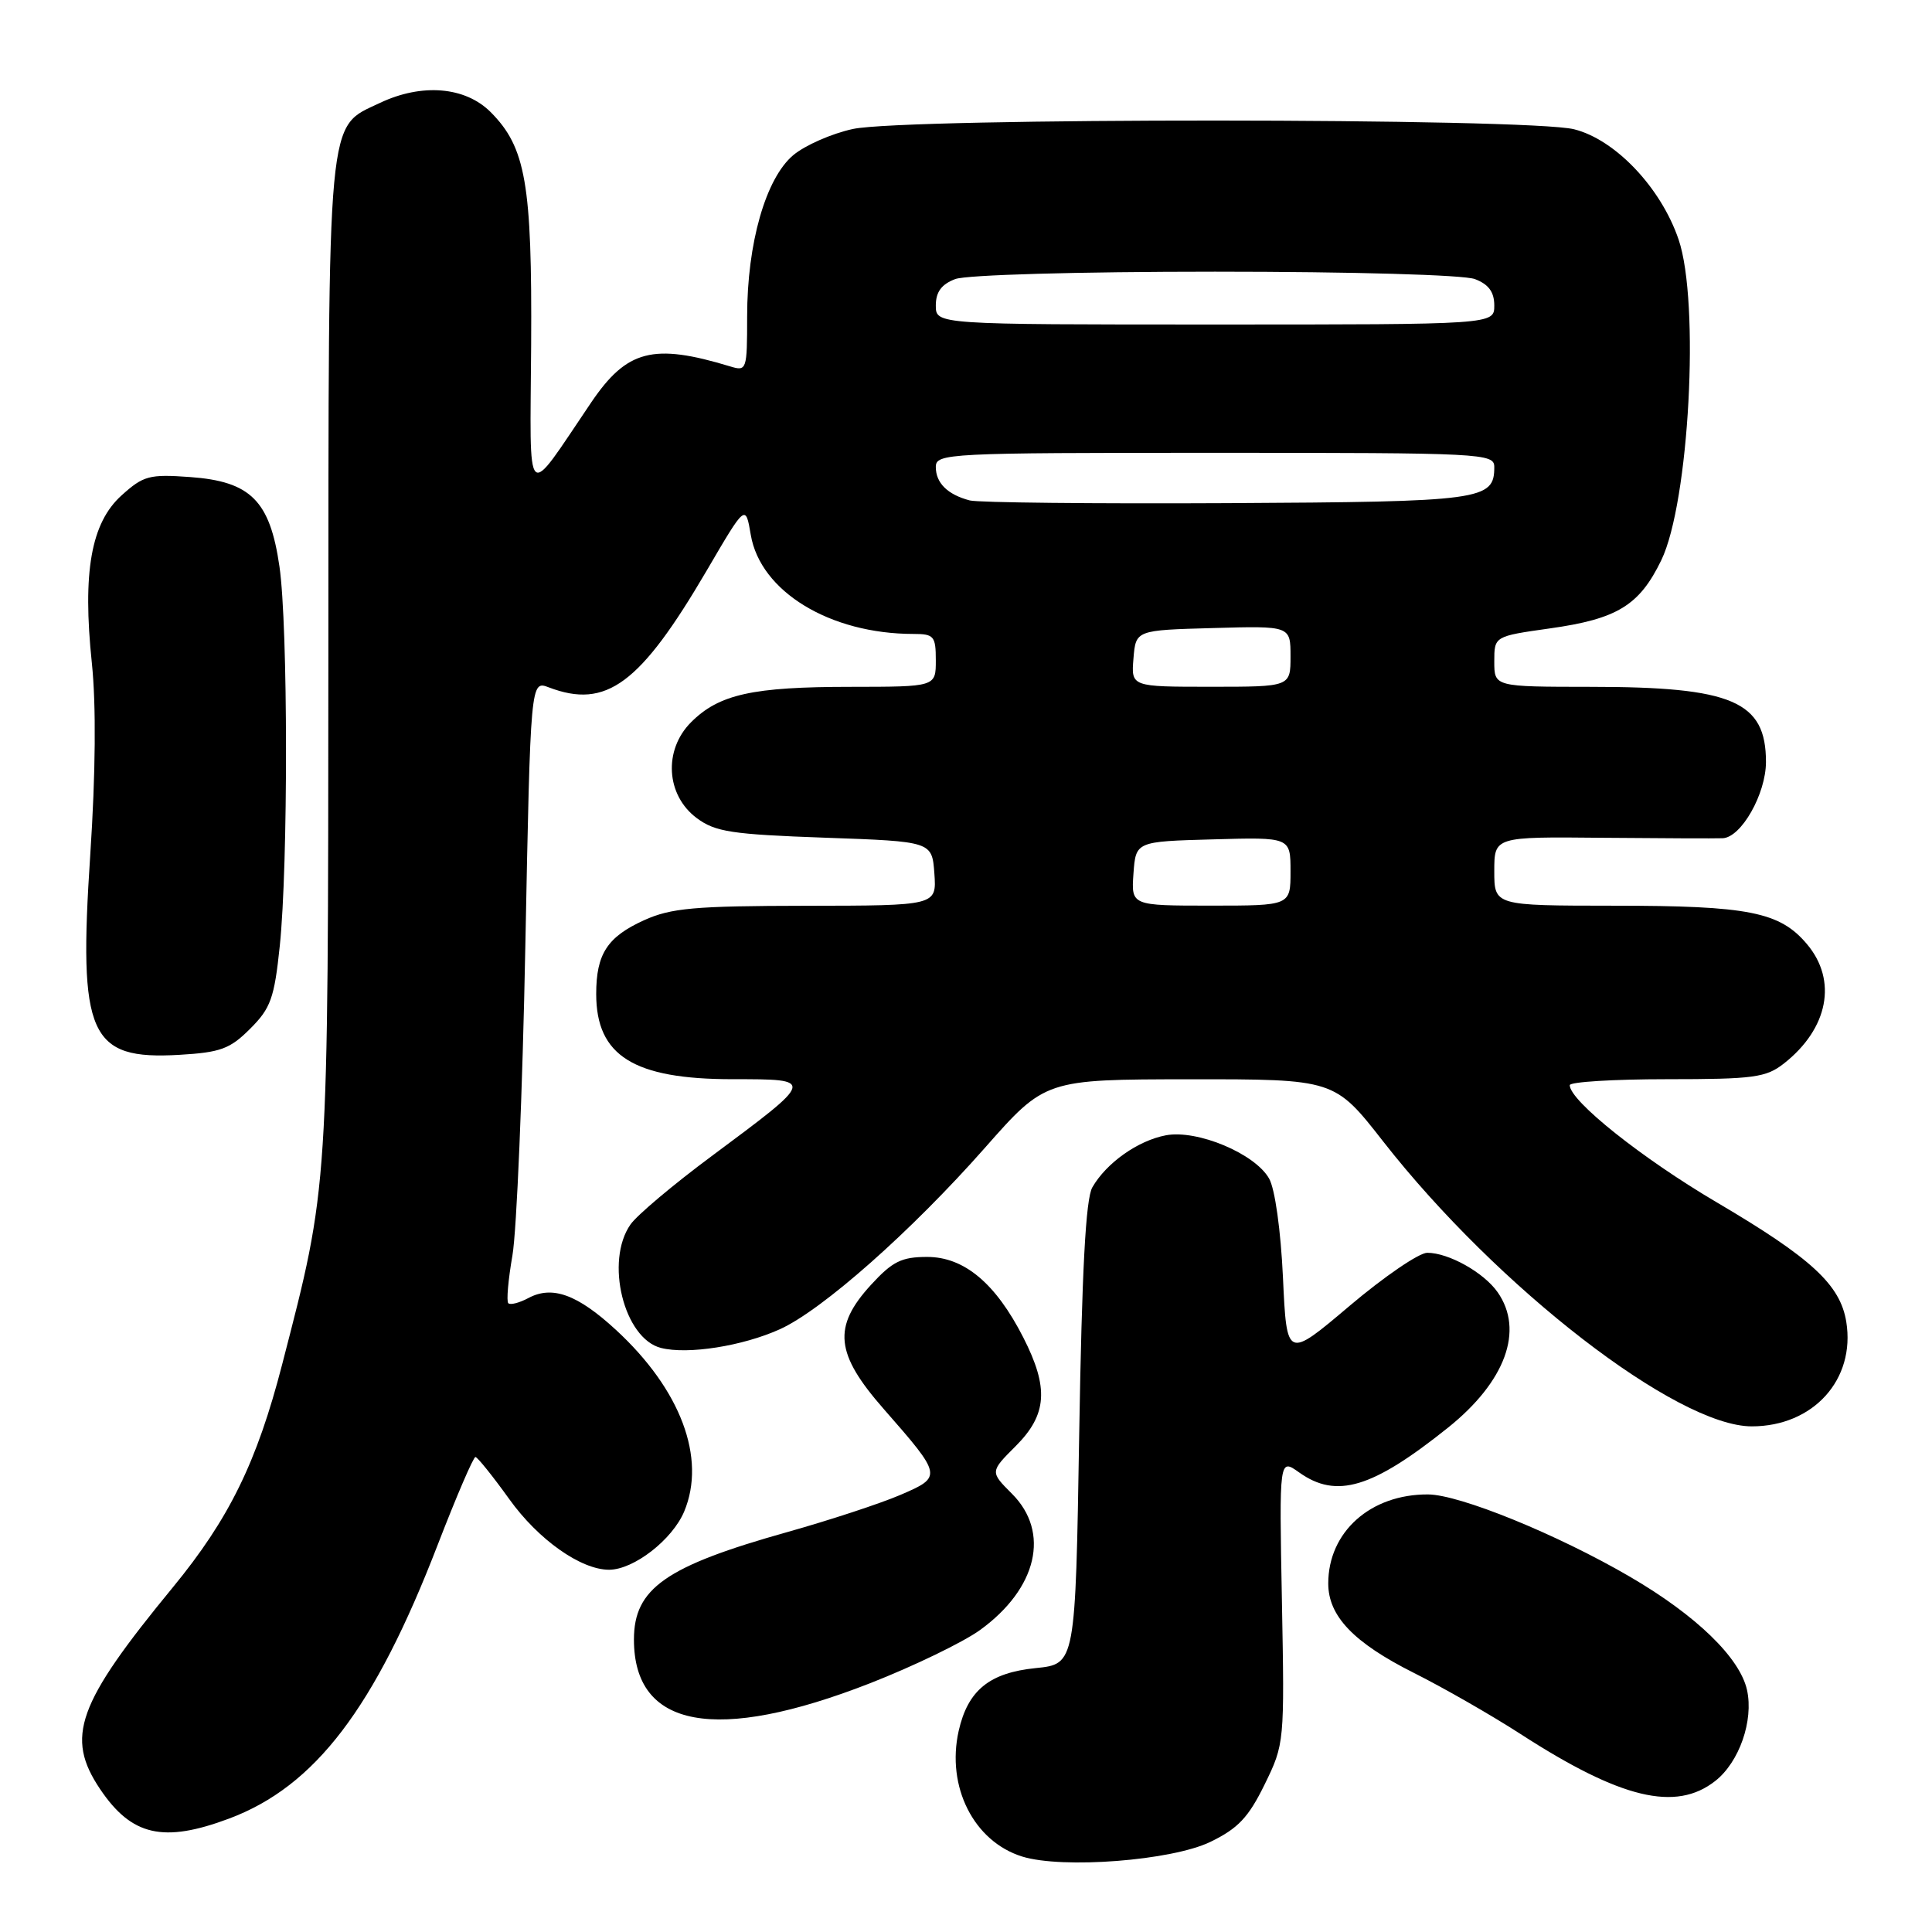 <?xml version="1.0" encoding="UTF-8" standalone="no"?>
<!DOCTYPE svg PUBLIC "-//W3C//DTD SVG 1.1//EN" "http://www.w3.org/Graphics/SVG/1.1/DTD/svg11.dtd" >
<svg xmlns="http://www.w3.org/2000/svg" xmlns:xlink="http://www.w3.org/1999/xlink" version="1.1" viewBox="0 0 256 256">
 <g >
 <path fill="currentColor"
d=" M 160.38 244.06 C 164.05 242.28 165.43 240.82 167.57 236.45 C 170.20 231.08 170.21 230.89 169.86 212.13 C 169.50 193.22 169.50 193.22 172.15 195.11 C 177.10 198.63 181.83 197.20 191.86 189.18 C 199.49 183.07 201.98 176.27 198.44 171.22 C 196.61 168.61 191.95 166.00 189.12 166.00 C 188.03 166.00 183.39 169.17 178.82 173.04 C 170.50 180.08 170.50 180.08 170.00 169.29 C 169.71 163.04 168.94 157.51 168.16 156.16 C 166.28 152.85 158.65 149.66 154.50 150.43 C 150.78 151.13 146.60 154.09 144.74 157.33 C 143.86 158.87 143.36 168.33 143.00 190.00 C 142.50 220.50 142.50 220.50 137.25 221.03 C 131.10 221.65 128.25 223.97 127.03 229.35 C 125.37 236.75 129.03 244.00 135.44 246.00 C 140.79 247.66 155.26 246.54 160.38 244.06 Z  M 30.36 240.97 C 41.76 236.70 49.65 226.34 58.00 204.69 C 60.48 198.27 62.73 193.04 63.00 193.06 C 63.27 193.08 65.29 195.59 67.48 198.64 C 71.33 204.02 76.97 208.00 80.71 208.00 C 83.98 207.99 89.09 204.02 90.66 200.28 C 93.61 193.21 90.20 184.13 81.63 176.23 C 76.52 171.52 73.18 170.30 70.01 172.00 C 68.81 172.64 67.61 172.95 67.35 172.68 C 67.09 172.42 67.34 169.57 67.90 166.35 C 68.46 163.13 69.24 144.67 69.61 125.33 C 70.30 90.16 70.30 90.16 72.72 91.08 C 80.34 93.98 84.82 90.66 93.65 75.59 C 98.79 66.80 98.79 66.80 99.48 70.86 C 100.75 78.38 109.97 84.00 121.05 84.00 C 123.75 84.00 124.00 84.29 124.00 87.50 C 124.00 91.00 124.00 91.00 112.75 91.01 C 99.71 91.01 95.28 91.99 91.57 95.70 C 87.89 99.38 88.24 105.36 92.32 108.40 C 94.78 110.23 96.94 110.56 109.32 111.00 C 123.50 111.50 123.50 111.50 123.81 115.75 C 124.11 120.00 124.11 120.00 106.81 120.02 C 91.99 120.04 88.90 120.32 85.33 121.94 C 80.47 124.15 79.00 126.41 79.00 131.71 C 79.00 139.90 83.97 143.00 97.07 143.00 C 108.07 143.00 108.08 142.94 94.30 153.19 C 89.23 156.95 84.40 161.02 83.55 162.24 C 80.13 167.11 82.67 177.38 87.59 178.61 C 91.15 179.51 98.41 178.36 103.34 176.13 C 108.95 173.59 120.76 163.14 130.50 152.10 C 138.50 143.03 138.50 143.03 157.67 143.01 C 176.83 143.00 176.83 143.00 183.28 151.25 C 198.43 170.62 222.20 189.00 232.12 189.00 C 240.27 189.00 245.88 182.79 244.64 175.14 C 243.84 170.23 240.04 166.72 227.50 159.33 C 217.57 153.49 208.00 145.86 208.00 143.79 C 208.00 143.36 213.79 143.00 220.87 143.00 C 232.40 143.00 234.01 142.78 236.39 140.91 C 242.26 136.29 243.49 129.92 239.44 125.11 C 235.84 120.83 231.72 120.01 213.75 120.01 C 198.00 120.00 198.00 120.00 198.00 115.43 C 198.00 110.87 198.00 110.87 212.25 111.01 C 220.09 111.08 227.29 111.11 228.26 111.07 C 230.72 110.97 233.99 105.21 234.00 100.97 C 234.00 92.92 229.57 91.01 210.75 91.01 C 198.00 91.00 198.00 91.00 198.00 87.65 C 198.00 84.31 198.00 84.31 205.35 83.27 C 214.29 82.02 217.23 80.22 220.13 74.23 C 223.82 66.61 225.26 40.04 222.42 31.73 C 220.09 24.88 214.05 18.50 208.58 17.13 C 202.55 15.61 120.08 15.58 113.02 17.09 C 110.23 17.69 106.67 19.25 105.11 20.56 C 101.46 23.63 99.00 32.23 99.00 41.93 C 99.00 49.04 98.94 49.22 96.75 48.55 C 86.54 45.45 83.07 46.35 78.34 53.32 C 69.45 66.45 70.24 67.20 70.38 45.73 C 70.51 24.34 69.67 19.52 65.00 14.84 C 61.63 11.48 55.90 11.01 50.36 13.63 C 43.26 17.00 43.54 14.02 43.51 87.00 C 43.47 158.29 43.57 156.87 37.39 180.78 C 34.04 193.75 30.36 201.25 22.92 210.31 C 10.19 225.79 8.62 230.17 13.28 237.09 C 17.45 243.27 21.65 244.23 30.36 240.97 Z  M 227.29 235.98 C 230.46 233.49 232.38 227.99 231.49 223.94 C 230.54 219.65 224.76 214.05 216.00 208.94 C 206.35 203.31 193.41 198.04 189.22 198.02 C 181.61 197.98 176.00 202.98 176.00 209.82 C 176.00 214.14 179.36 217.66 187.35 221.67 C 191.28 223.64 197.65 227.29 201.50 229.78 C 214.76 238.35 222.05 240.11 227.29 235.98 Z  M 115.31 223.03 C 121.08 220.77 127.63 217.60 129.87 215.98 C 137.44 210.49 139.19 203.03 134.09 197.93 C 131.18 195.02 131.18 195.02 134.59 191.61 C 138.76 187.44 139.00 183.90 135.59 177.22 C 131.93 170.04 127.76 166.55 122.86 166.55 C 119.46 166.55 118.26 167.14 115.40 170.26 C 110.31 175.82 110.67 179.37 117.09 186.69 C 124.88 195.58 124.90 195.68 119.29 198.09 C 116.66 199.22 109.93 201.43 104.35 203.00 C 88.20 207.53 84.00 210.47 84.00 217.25 C 84.00 229.02 94.86 231.02 115.31 223.03 Z  M 33.15 136.31 C 35.87 133.60 36.35 132.26 37.07 125.36 C 38.19 114.63 38.17 82.95 37.03 75.07 C 35.77 66.34 33.22 63.79 25.18 63.21 C 19.79 62.82 19.00 63.03 16.11 65.64 C 12.07 69.28 10.91 75.79 12.17 87.85 C 12.75 93.40 12.67 102.50 11.96 113.26 C 10.37 137.23 11.81 140.47 23.78 139.77 C 29.22 139.45 30.48 138.99 33.15 136.31 Z  M 150.19 115.75 C 150.50 111.50 150.50 111.50 160.75 111.22 C 171.00 110.93 171.00 110.93 171.00 115.47 C 171.00 120.00 171.00 120.00 160.44 120.00 C 149.89 120.00 149.89 120.00 150.19 115.75 Z  M 150.19 87.25 C 150.50 83.50 150.50 83.50 160.75 83.22 C 171.00 82.93 171.00 82.93 171.00 86.97 C 171.00 91.00 171.00 91.00 160.44 91.00 C 149.88 91.00 149.88 91.00 150.19 87.25 Z  M 128.50 66.31 C 125.56 65.54 124.00 64.00 124.00 61.88 C 124.00 60.07 125.47 60.00 161.00 60.00 C 196.53 60.00 198.00 60.07 198.00 61.88 C 198.00 66.28 196.47 66.49 162.60 66.67 C 144.94 66.76 129.60 66.60 128.50 66.31 Z  M 124.00 40.48 C 124.00 38.69 124.75 37.67 126.57 36.98 C 128.04 36.42 142.71 36.00 161.00 36.00 C 179.29 36.00 193.96 36.42 195.43 36.98 C 197.25 37.67 198.00 38.69 198.00 40.48 C 198.00 43.00 198.00 43.00 161.00 43.00 C 124.00 43.00 124.00 43.00 124.00 40.48 Z "/>
</g>
</svg>